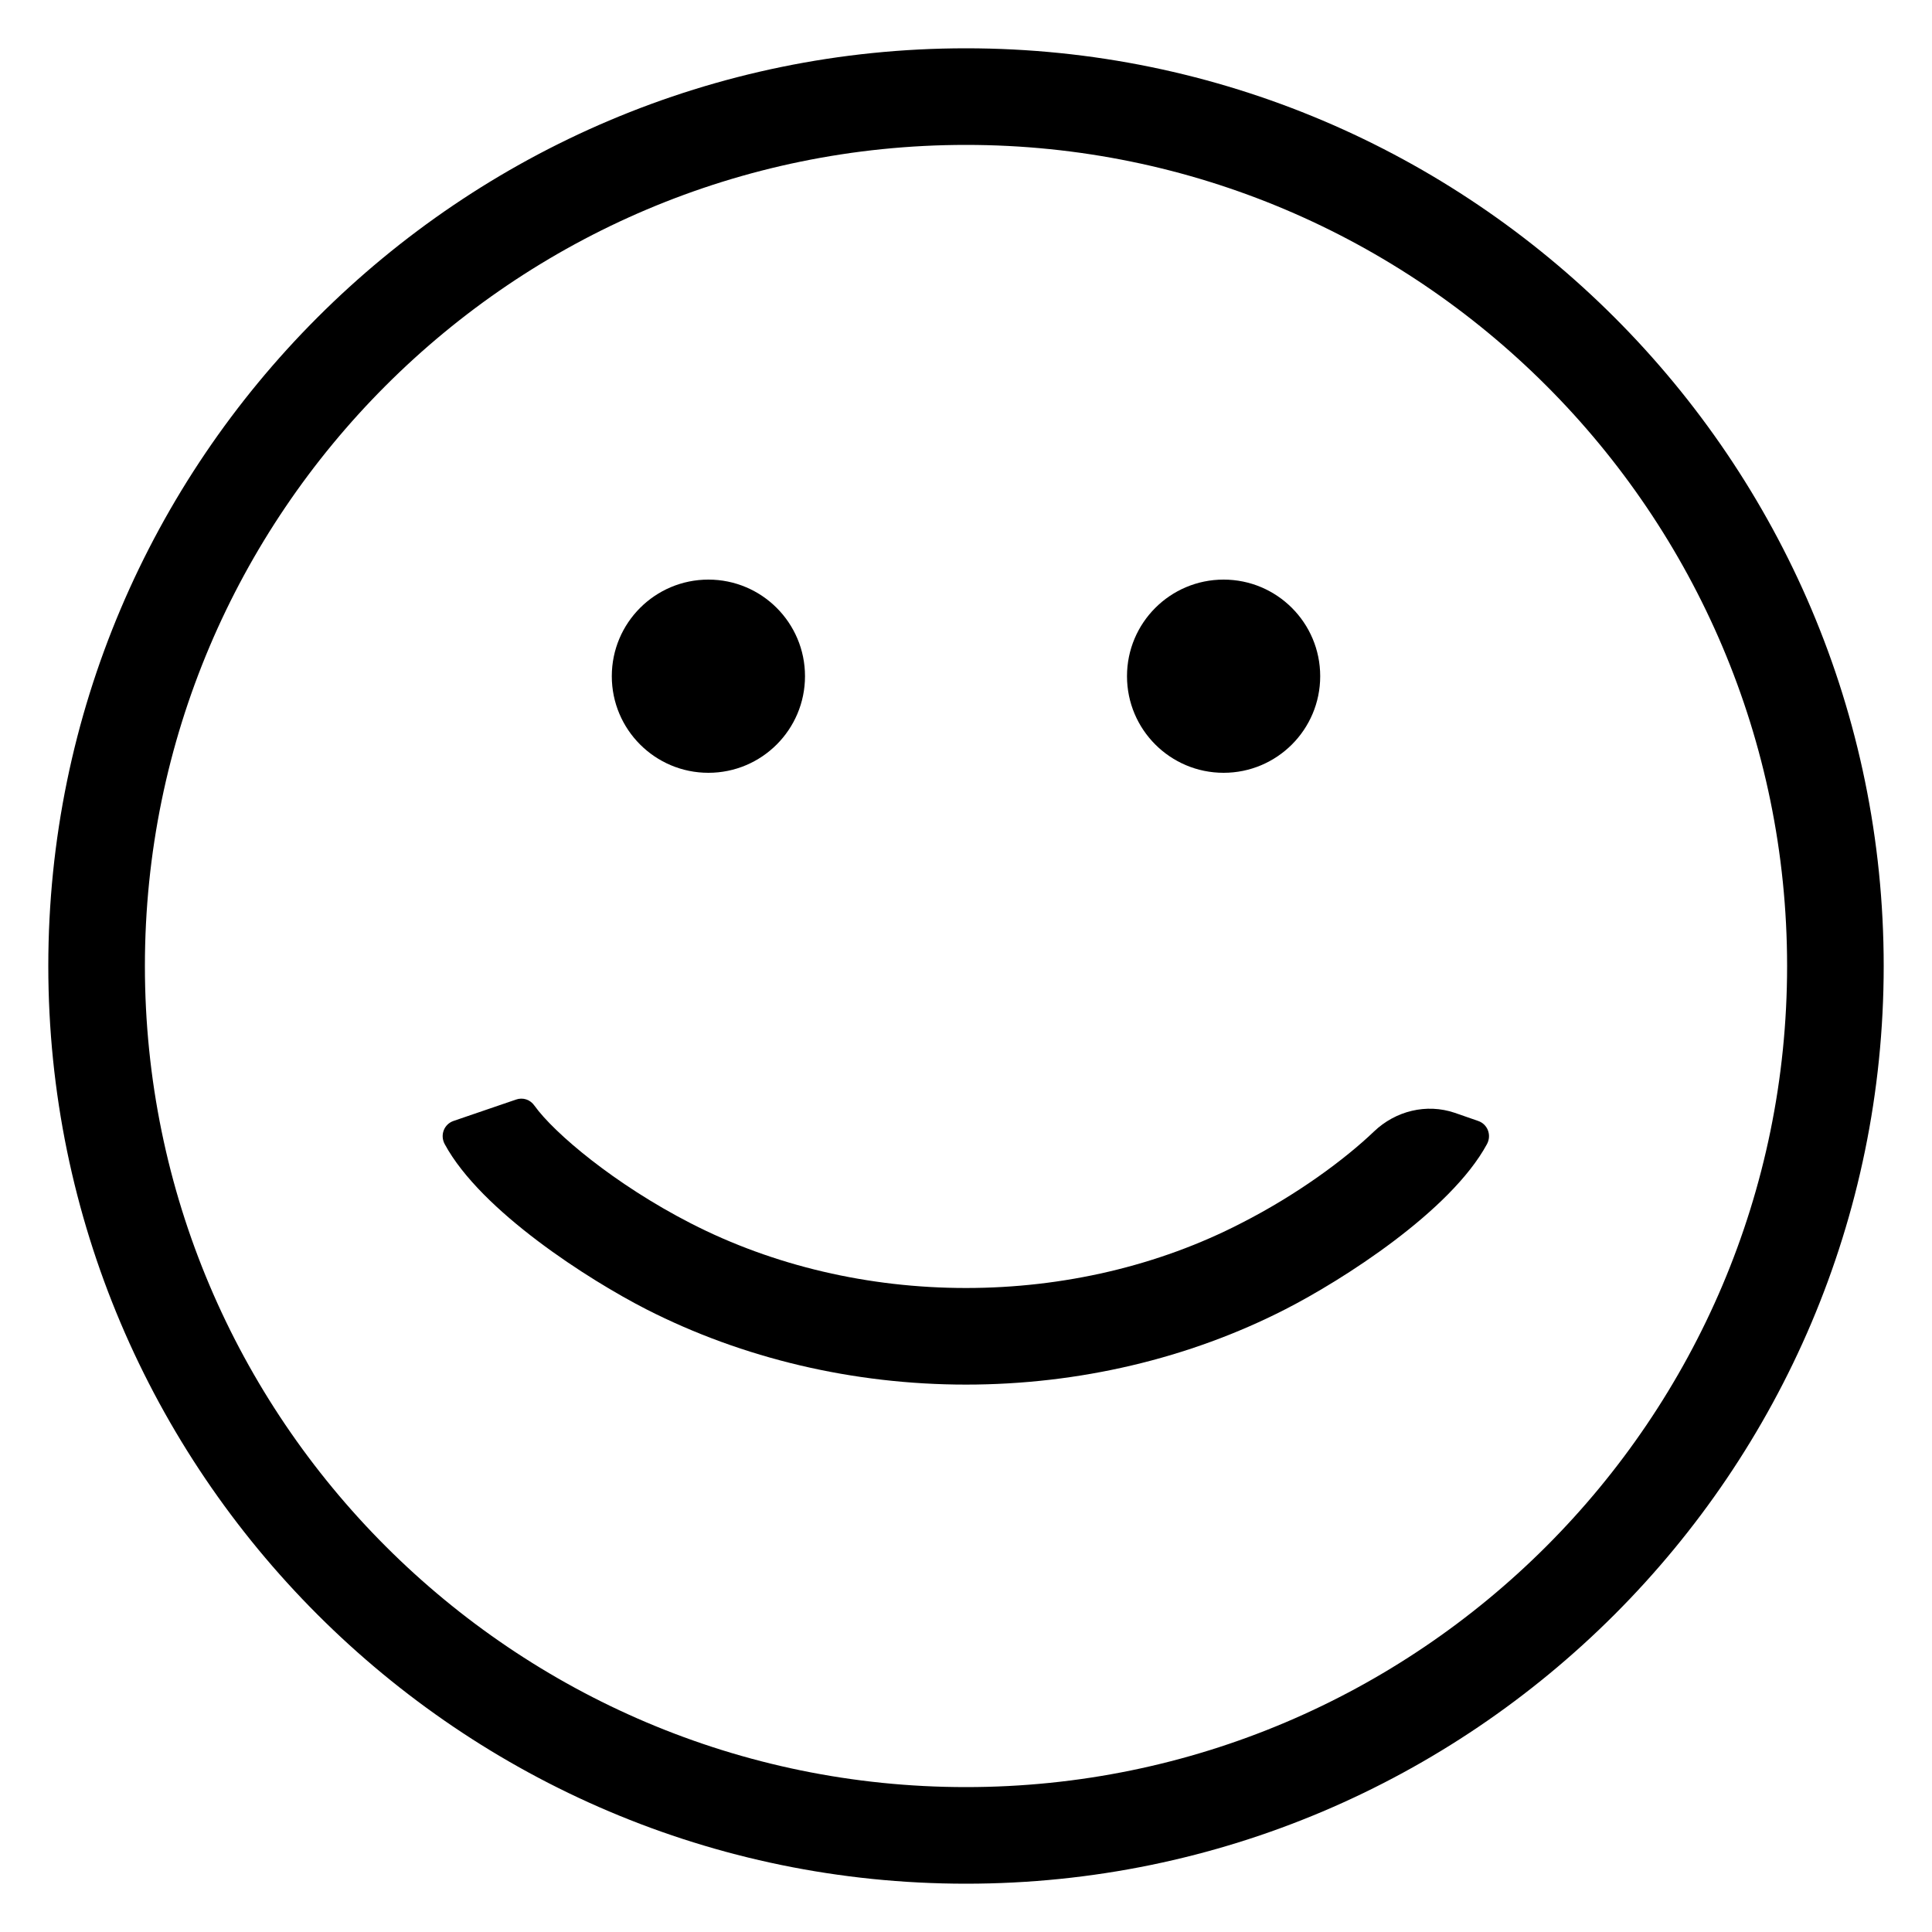 <?xml version="1.0" encoding="utf-8"?>
<!-- Generator: Adobe Illustrator 21.1.0, SVG Export Plug-In . SVG Version: 6.00 Build 0)  -->
<svg version="1.1" id="eps" xmlns="http://www.w3.org/2000/svg" xmlns:xlink="http://www.w3.org/1999/xlink" x="0px" y="0px"
	 viewBox="0 0 60 60" style="enable-background:new 0 0 60 60;" xml:space="preserve">
<g>
	<path d="M30,1.5C14.29,1.5,1.5,14.29,1.5,30S14.29,58.5,30,58.5S58.5,45.71,58.5,30S45.71,1.5,30,1.5z M30,55.5
		C15.94,55.5,4.5,44.06,4.5,30S15.94,4.5,30,4.5S55.5,15.94,55.5,30S44.06,55.5,30,55.5z"/>
	<circle cx="22" cy="21" r="3"/>
	<circle cx="38" cy="21" r="3"/>
	<path d="M45.9,34.81l-0.72-0.25c-0.88-0.3-1.84-0.06-2.51,0.58c-0.9,0.86-2.38,1.96-4.13,2.85C35.98,39.31,33.02,40,30,40
		s-5.98-0.69-8.55-2.01c-2.36-1.21-4.24-2.8-4.85-3.65c-0.13-0.19-0.36-0.27-0.58-0.19l-1.93,0.66c-0.3,0.1-0.43,0.44-0.28,0.72
		c1.13,2.09,4.5,4.23,6.26,5.13C23.07,42.19,26.5,43,30,43s6.93-0.81,9.92-2.34c1.76-0.9,5.13-3.04,6.26-5.13
		C46.33,35.25,46.2,34.91,45.9,34.81z"/>
</g>
</svg>
